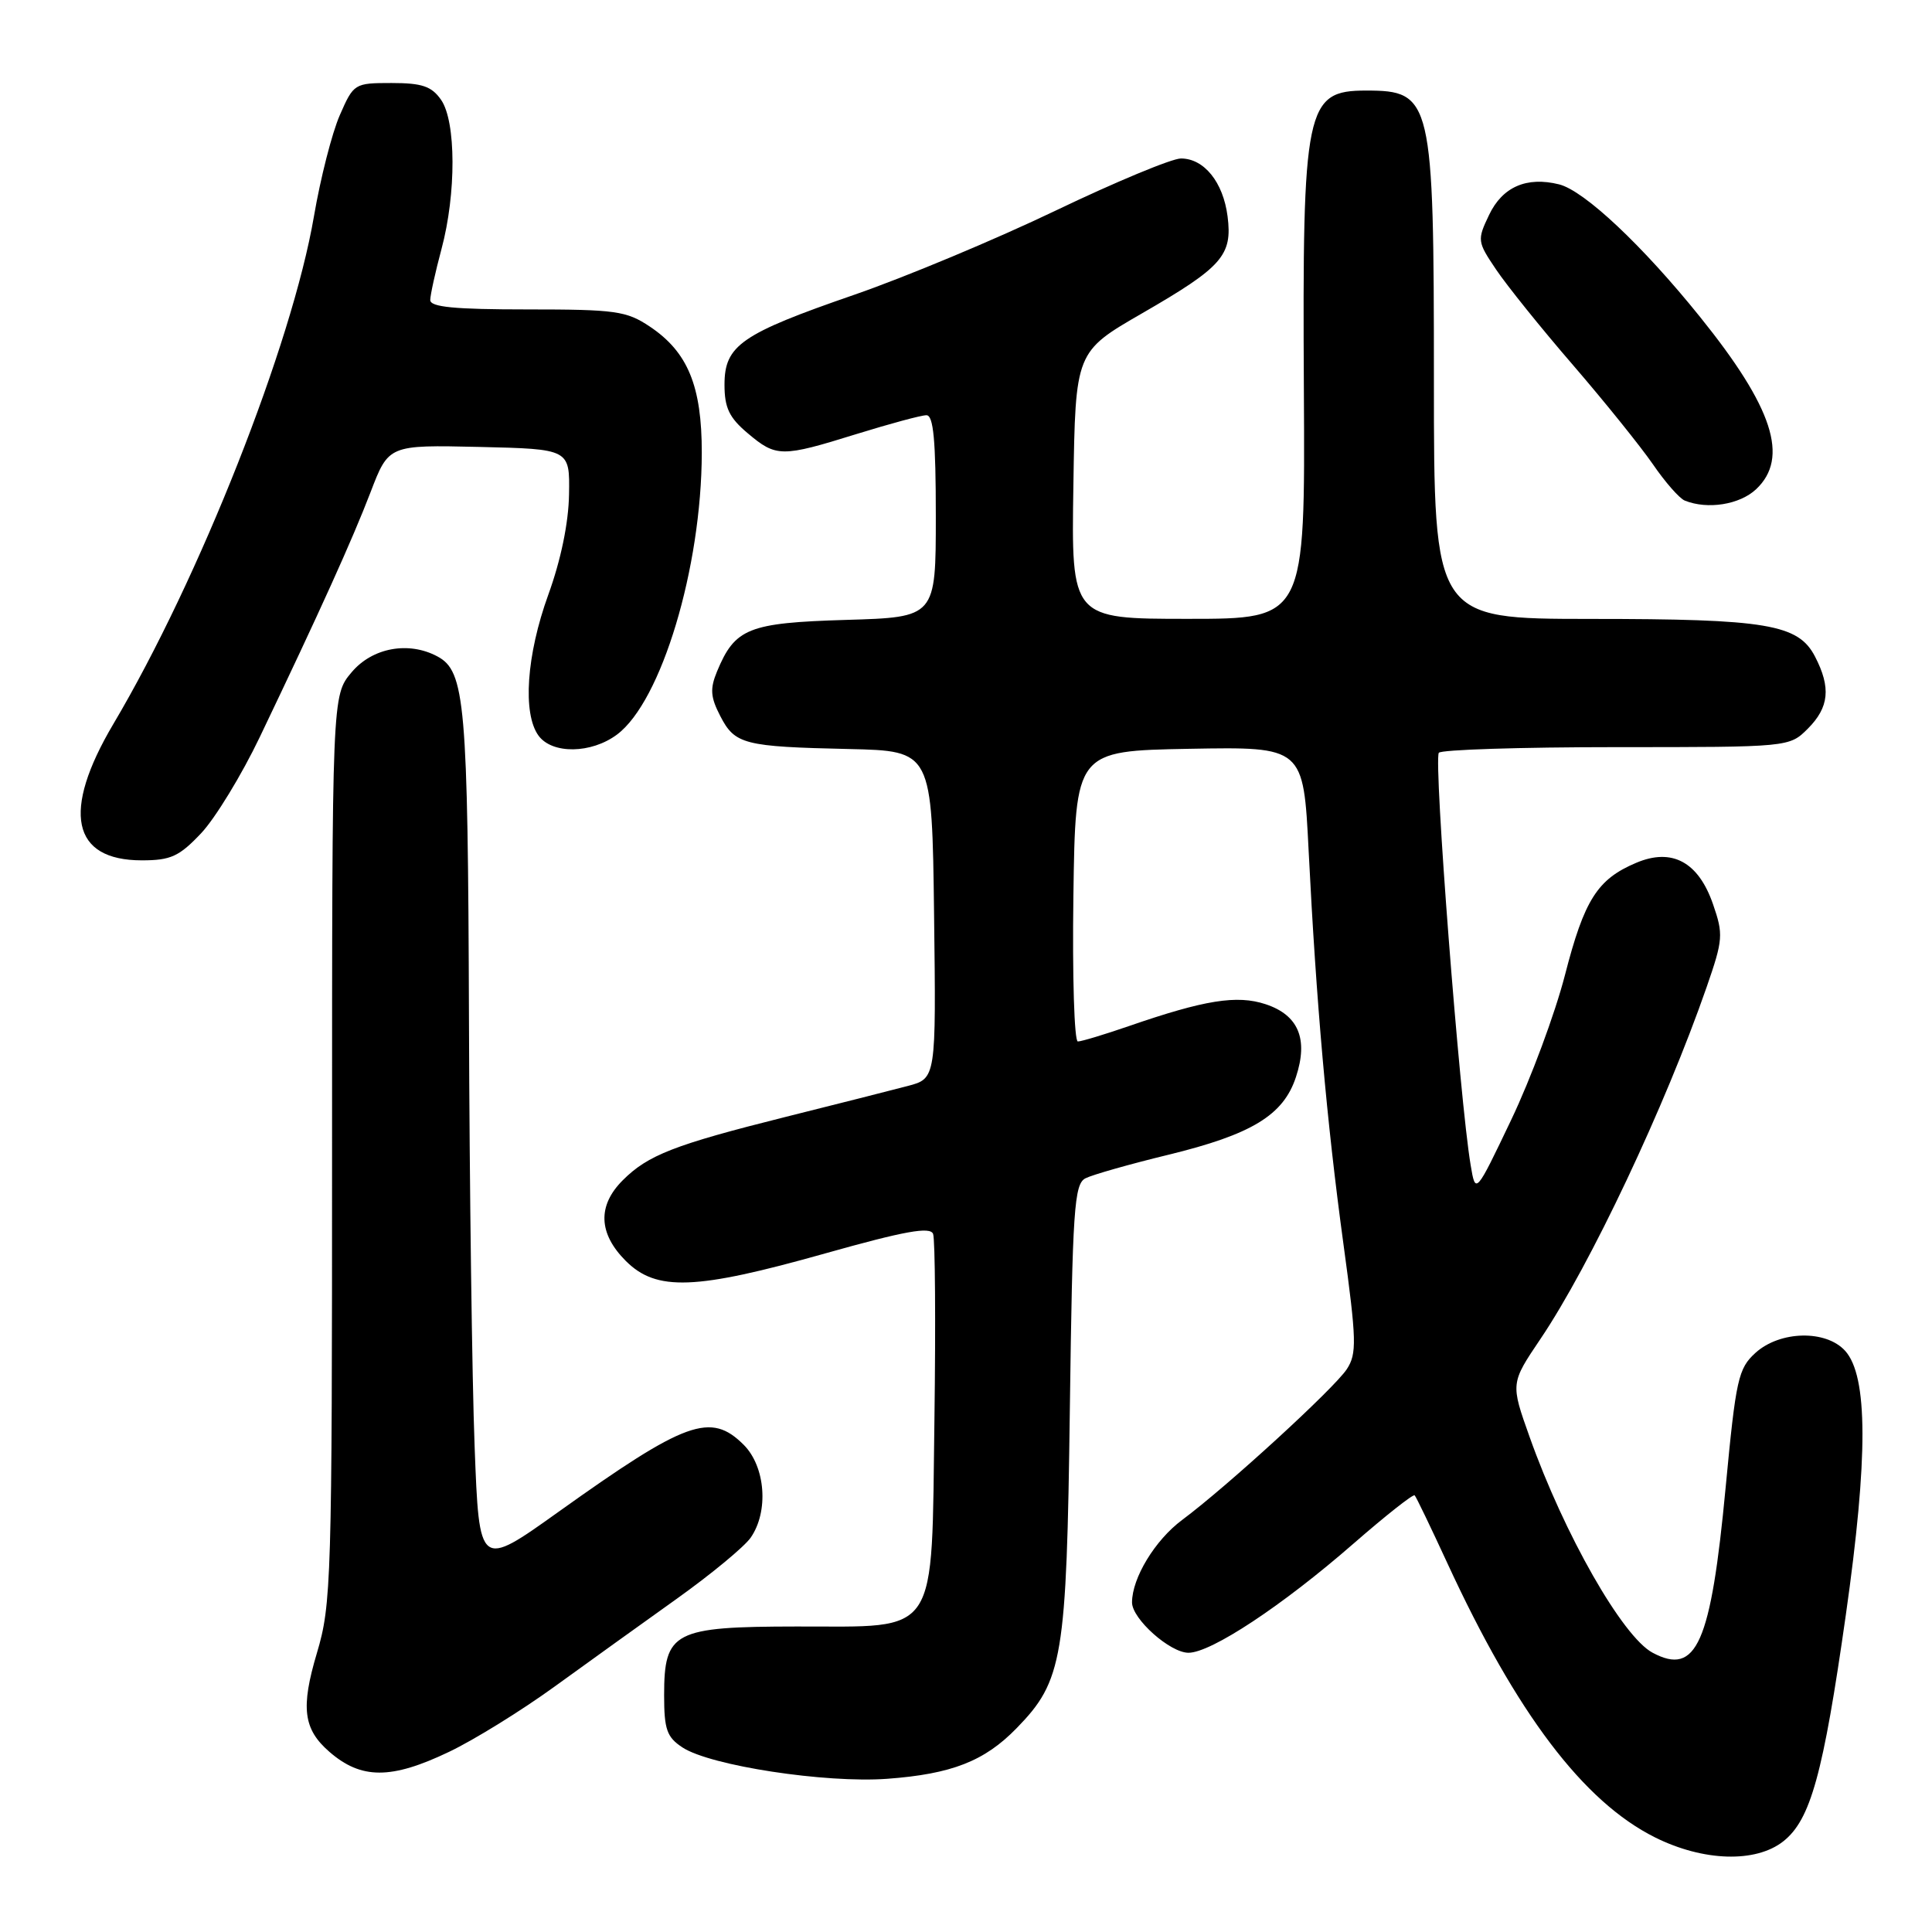 <?xml version="1.0" encoding="UTF-8" standalone="no"?>
<!DOCTYPE svg PUBLIC "-//W3C//DTD SVG 1.1//EN" "http://www.w3.org/Graphics/SVG/1.1/DTD/svg11.dtd" >
<svg xmlns="http://www.w3.org/2000/svg" xmlns:xlink="http://www.w3.org/1999/xlink" version="1.1" viewBox="0 0 256 256">
 <g >
 <path fill="currentColor"
d=" M 236.29 243.99 C 239.91 241.14 241.58 235.10 244.58 214.00 C 247.55 193.11 247.52 182.34 244.49 178.99 C 241.95 176.19 235.87 176.32 232.62 179.25 C 230.33 181.33 230.02 182.69 228.66 197.06 C 226.70 217.82 224.80 222.11 218.97 218.99 C 214.99 216.86 207.27 203.31 202.68 190.40 C 200.15 183.30 200.15 183.30 204.13 177.40 C 210.69 167.68 220.65 146.59 226.14 130.79 C 228.32 124.50 228.37 123.81 226.98 119.80 C 225.04 114.20 221.54 112.32 216.80 114.33 C 211.66 116.50 209.93 119.22 207.36 129.22 C 206.04 134.32 202.84 142.95 200.24 148.39 C 195.52 158.28 195.52 158.28 194.87 154.39 C 193.41 145.73 189.95 100.89 190.65 99.75 C 190.91 99.34 201.46 99.00 214.10 99.00 C 237.09 99.00 237.09 99.00 239.55 96.55 C 242.37 93.72 242.63 91.11 240.50 87.00 C 238.28 82.71 234.12 82.01 210.75 82.01 C 190.00 82.00 190.00 82.00 190.00 50.45 C 190.00 13.06 189.75 12.00 181.00 12.00 C 173.00 12.00 172.56 14.17 172.77 51.75 C 172.94 82.00 172.94 82.00 157.44 82.00 C 141.95 82.00 141.95 82.00 142.23 64.30 C 142.50 46.61 142.50 46.61 151.38 41.49 C 161.96 35.38 163.32 33.84 162.66 28.67 C 162.08 24.14 159.55 21.00 156.48 21.00 C 155.27 21.00 147.80 24.11 139.89 27.90 C 131.97 31.70 119.96 36.72 113.19 39.06 C 98.20 44.24 96.00 45.76 96.00 50.98 C 96.00 54.04 96.63 55.35 99.08 57.41 C 102.86 60.60 103.56 60.60 113.50 57.51 C 117.90 56.15 122.06 55.02 122.75 55.02 C 123.69 55.00 124.00 58.34 124.00 68.39 C 124.00 81.79 124.00 81.79 112.10 82.14 C 99.15 82.53 97.39 83.24 95.01 88.97 C 94.06 91.27 94.14 92.37 95.44 94.88 C 97.38 98.64 98.57 98.94 112.50 99.25 C 123.50 99.50 123.50 99.50 123.77 121.21 C 124.04 142.91 124.04 142.91 120.27 143.90 C 118.20 144.45 110.91 146.29 104.08 148.00 C 89.35 151.69 85.85 153.05 82.51 156.40 C 79.15 159.76 79.29 163.45 82.92 167.08 C 86.98 171.13 92.11 170.94 109.32 166.09 C 119.91 163.11 123.26 162.51 123.64 163.50 C 123.91 164.22 123.99 175.18 123.82 187.87 C 123.41 217.30 124.61 215.49 105.56 215.52 C 89.26 215.54 88.00 216.19 88.00 224.63 C 88.00 229.17 88.36 230.19 90.44 231.55 C 94.13 233.97 109.39 236.30 117.56 235.70 C 126.09 235.07 130.45 233.37 134.70 229.00 C 140.84 222.71 141.33 219.76 141.76 186.74 C 142.11 160.19 142.34 156.89 143.83 156.13 C 144.75 155.66 149.68 154.26 154.78 153.02 C 165.87 150.32 170.06 147.77 171.72 142.71 C 173.38 137.68 172.06 134.50 167.69 133.06 C 163.90 131.81 159.60 132.50 149.59 135.96 C 146.34 137.08 143.30 138.00 142.82 138.00 C 142.35 138.00 142.08 129.34 142.23 118.75 C 142.50 99.50 142.50 99.50 157.60 99.22 C 172.71 98.95 172.71 98.95 173.40 112.72 C 174.41 132.85 175.80 148.63 178.01 164.82 C 179.76 177.63 179.80 179.37 178.46 181.42 C 176.78 183.98 162.61 196.96 156.64 201.40 C 153.05 204.07 150.00 209.09 150.00 212.33 C 150.00 214.51 155.03 219.00 157.48 219.00 C 160.48 219.00 169.93 212.75 179.33 204.55 C 183.61 200.82 187.26 197.94 187.45 198.14 C 187.65 198.34 189.58 202.36 191.76 207.08 C 200.97 227.06 209.81 238.73 219.31 243.47 C 225.70 246.65 232.63 246.87 236.29 243.99 Z  M 59.50 232.13 C 62.80 230.56 69.10 226.66 73.50 223.47 C 77.90 220.29 85.19 215.04 89.71 211.82 C 94.22 208.60 98.61 204.97 99.46 203.76 C 101.88 200.30 101.44 194.35 98.55 191.45 C 94.17 187.08 90.90 188.26 74.00 200.33 C 63.50 207.83 63.50 207.83 62.89 191.67 C 62.55 182.77 62.21 157.23 62.14 134.90 C 62.00 93.14 61.63 88.94 57.96 86.98 C 54.14 84.93 49.33 85.82 46.59 89.08 C 44.00 92.15 44.00 92.15 44.00 152.22 C 44.00 209.51 43.91 212.60 41.99 219.04 C 39.83 226.29 40.19 229.12 43.64 232.12 C 47.86 235.79 51.83 235.80 59.50 232.13 Z  M 26.66 110.40 C 28.52 108.42 32.02 102.69 34.43 97.65 C 42.41 80.97 46.66 71.57 49.10 65.22 C 51.50 58.95 51.50 58.95 63.50 59.22 C 75.50 59.50 75.50 59.50 75.40 65.50 C 75.34 69.28 74.32 74.21 72.65 78.81 C 69.76 86.79 69.22 94.55 71.36 97.48 C 73.17 99.95 78.35 99.88 81.76 97.33 C 87.64 92.94 92.96 75.23 92.99 60.00 C 93.00 51.15 91.14 46.64 86.10 43.27 C 83.01 41.20 81.55 41.00 69.85 41.00 C 60.23 41.00 57.00 40.69 57.01 39.75 C 57.02 39.06 57.69 36.02 58.50 33.00 C 60.47 25.66 60.44 16.08 58.44 13.22 C 57.19 11.43 55.92 11.00 51.89 11.00 C 46.96 11.00 46.86 11.07 45.03 15.25 C 44.00 17.59 42.46 23.62 41.60 28.66 C 38.69 45.64 26.43 76.68 15.01 95.95 C 8.15 107.54 9.50 114.00 18.79 114.00 C 22.63 114.00 23.74 113.49 26.66 110.40 Z  M 232.69 64.83 C 237.11 60.67 234.94 54.00 225.27 42.00 C 217.65 32.53 209.93 25.27 206.59 24.43 C 202.29 23.36 199.08 24.76 197.31 28.48 C 195.72 31.81 195.75 32.02 198.23 35.70 C 199.63 37.79 204.21 43.49 208.42 48.36 C 212.62 53.23 217.39 59.16 219.02 61.52 C 220.64 63.89 222.54 66.05 223.24 66.33 C 226.26 67.55 230.51 66.87 232.69 64.83 Z "/>
</g>
</svg>